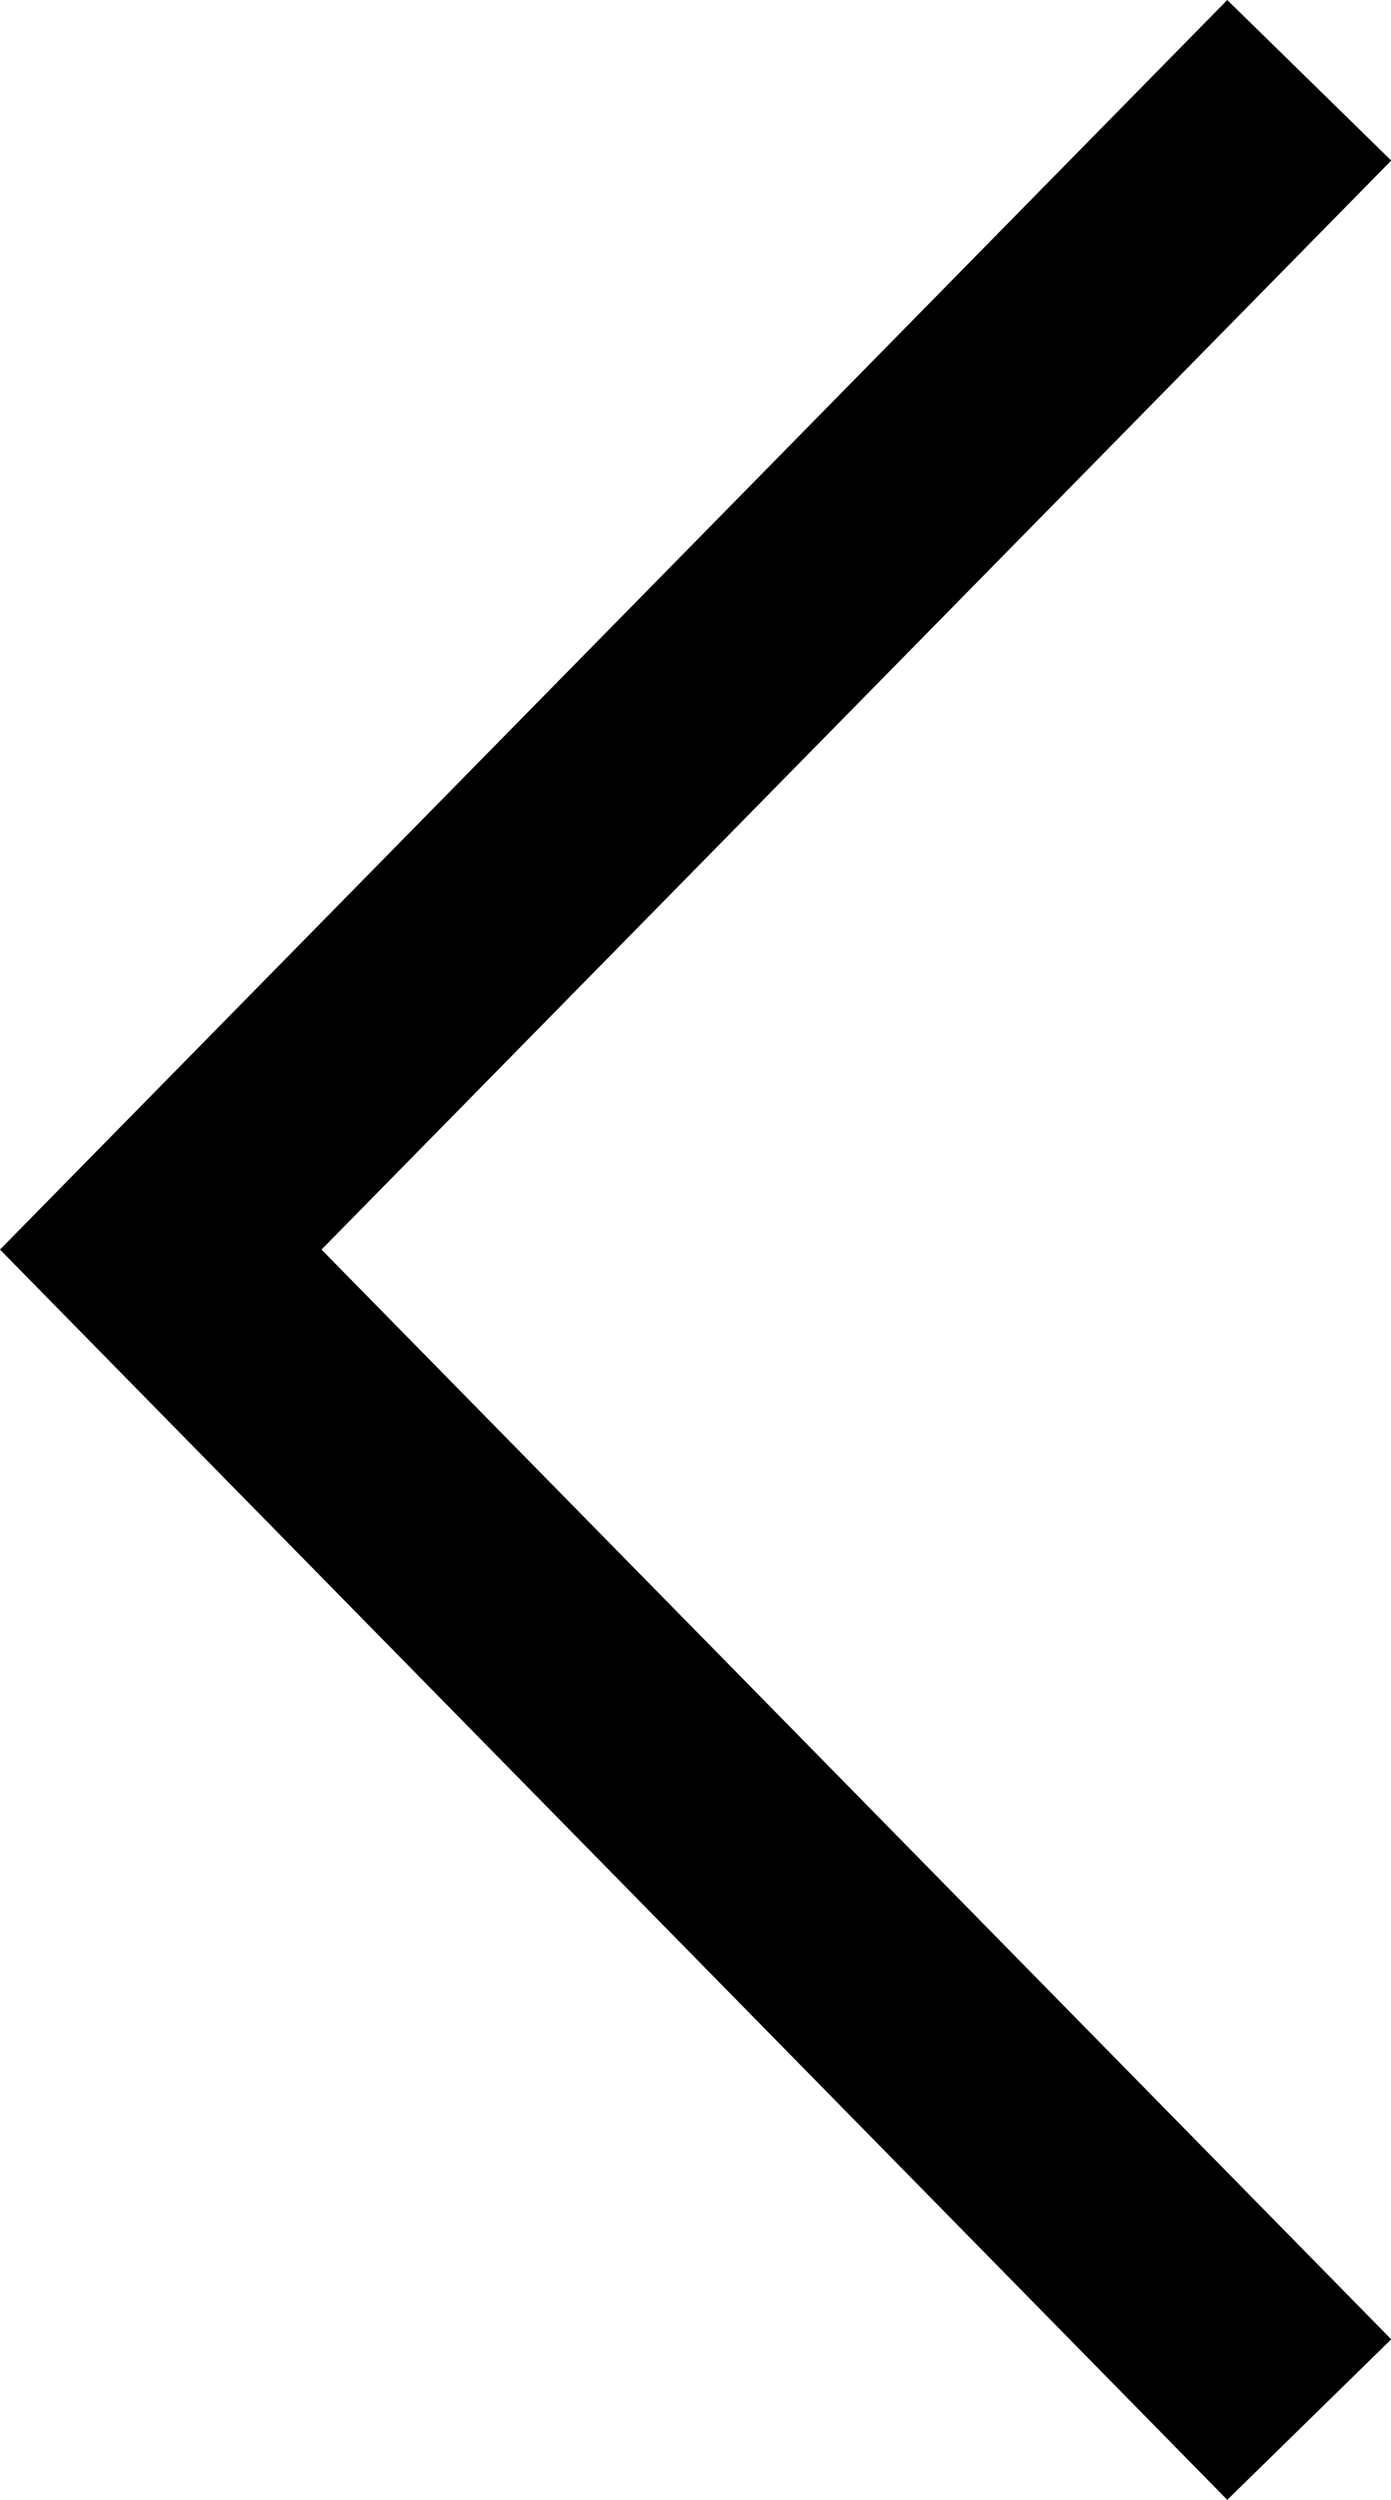 <?xml version="1.0" encoding="utf-8"?>
<!-- Generator: Adobe Illustrator 16.0.0, SVG Export Plug-In . SVG Version: 6.00 Build 0)  -->
<!DOCTYPE svg PUBLIC "-//W3C//DTD SVG 1.1//EN" "http://www.w3.org/Graphics/SVG/1.1/DTD/svg11.dtd">
<svg version="1.1" id="Layer_1" xmlns="http://www.w3.org/2000/svg" xmlns:xlink="http://www.w3.org/1999/xlink" x="0px" y="0px"
	 width="6.057px" height="10.885px" viewBox="0 0 6.057 10.885" enable-background="new 0 0 6.057 10.885" xml:space="preserve">
<polygon points="5.344,0 0,5.441 5.344,10.885 6.058,10.186 1.4,5.441 6.058,0.699 "/>
</svg>
